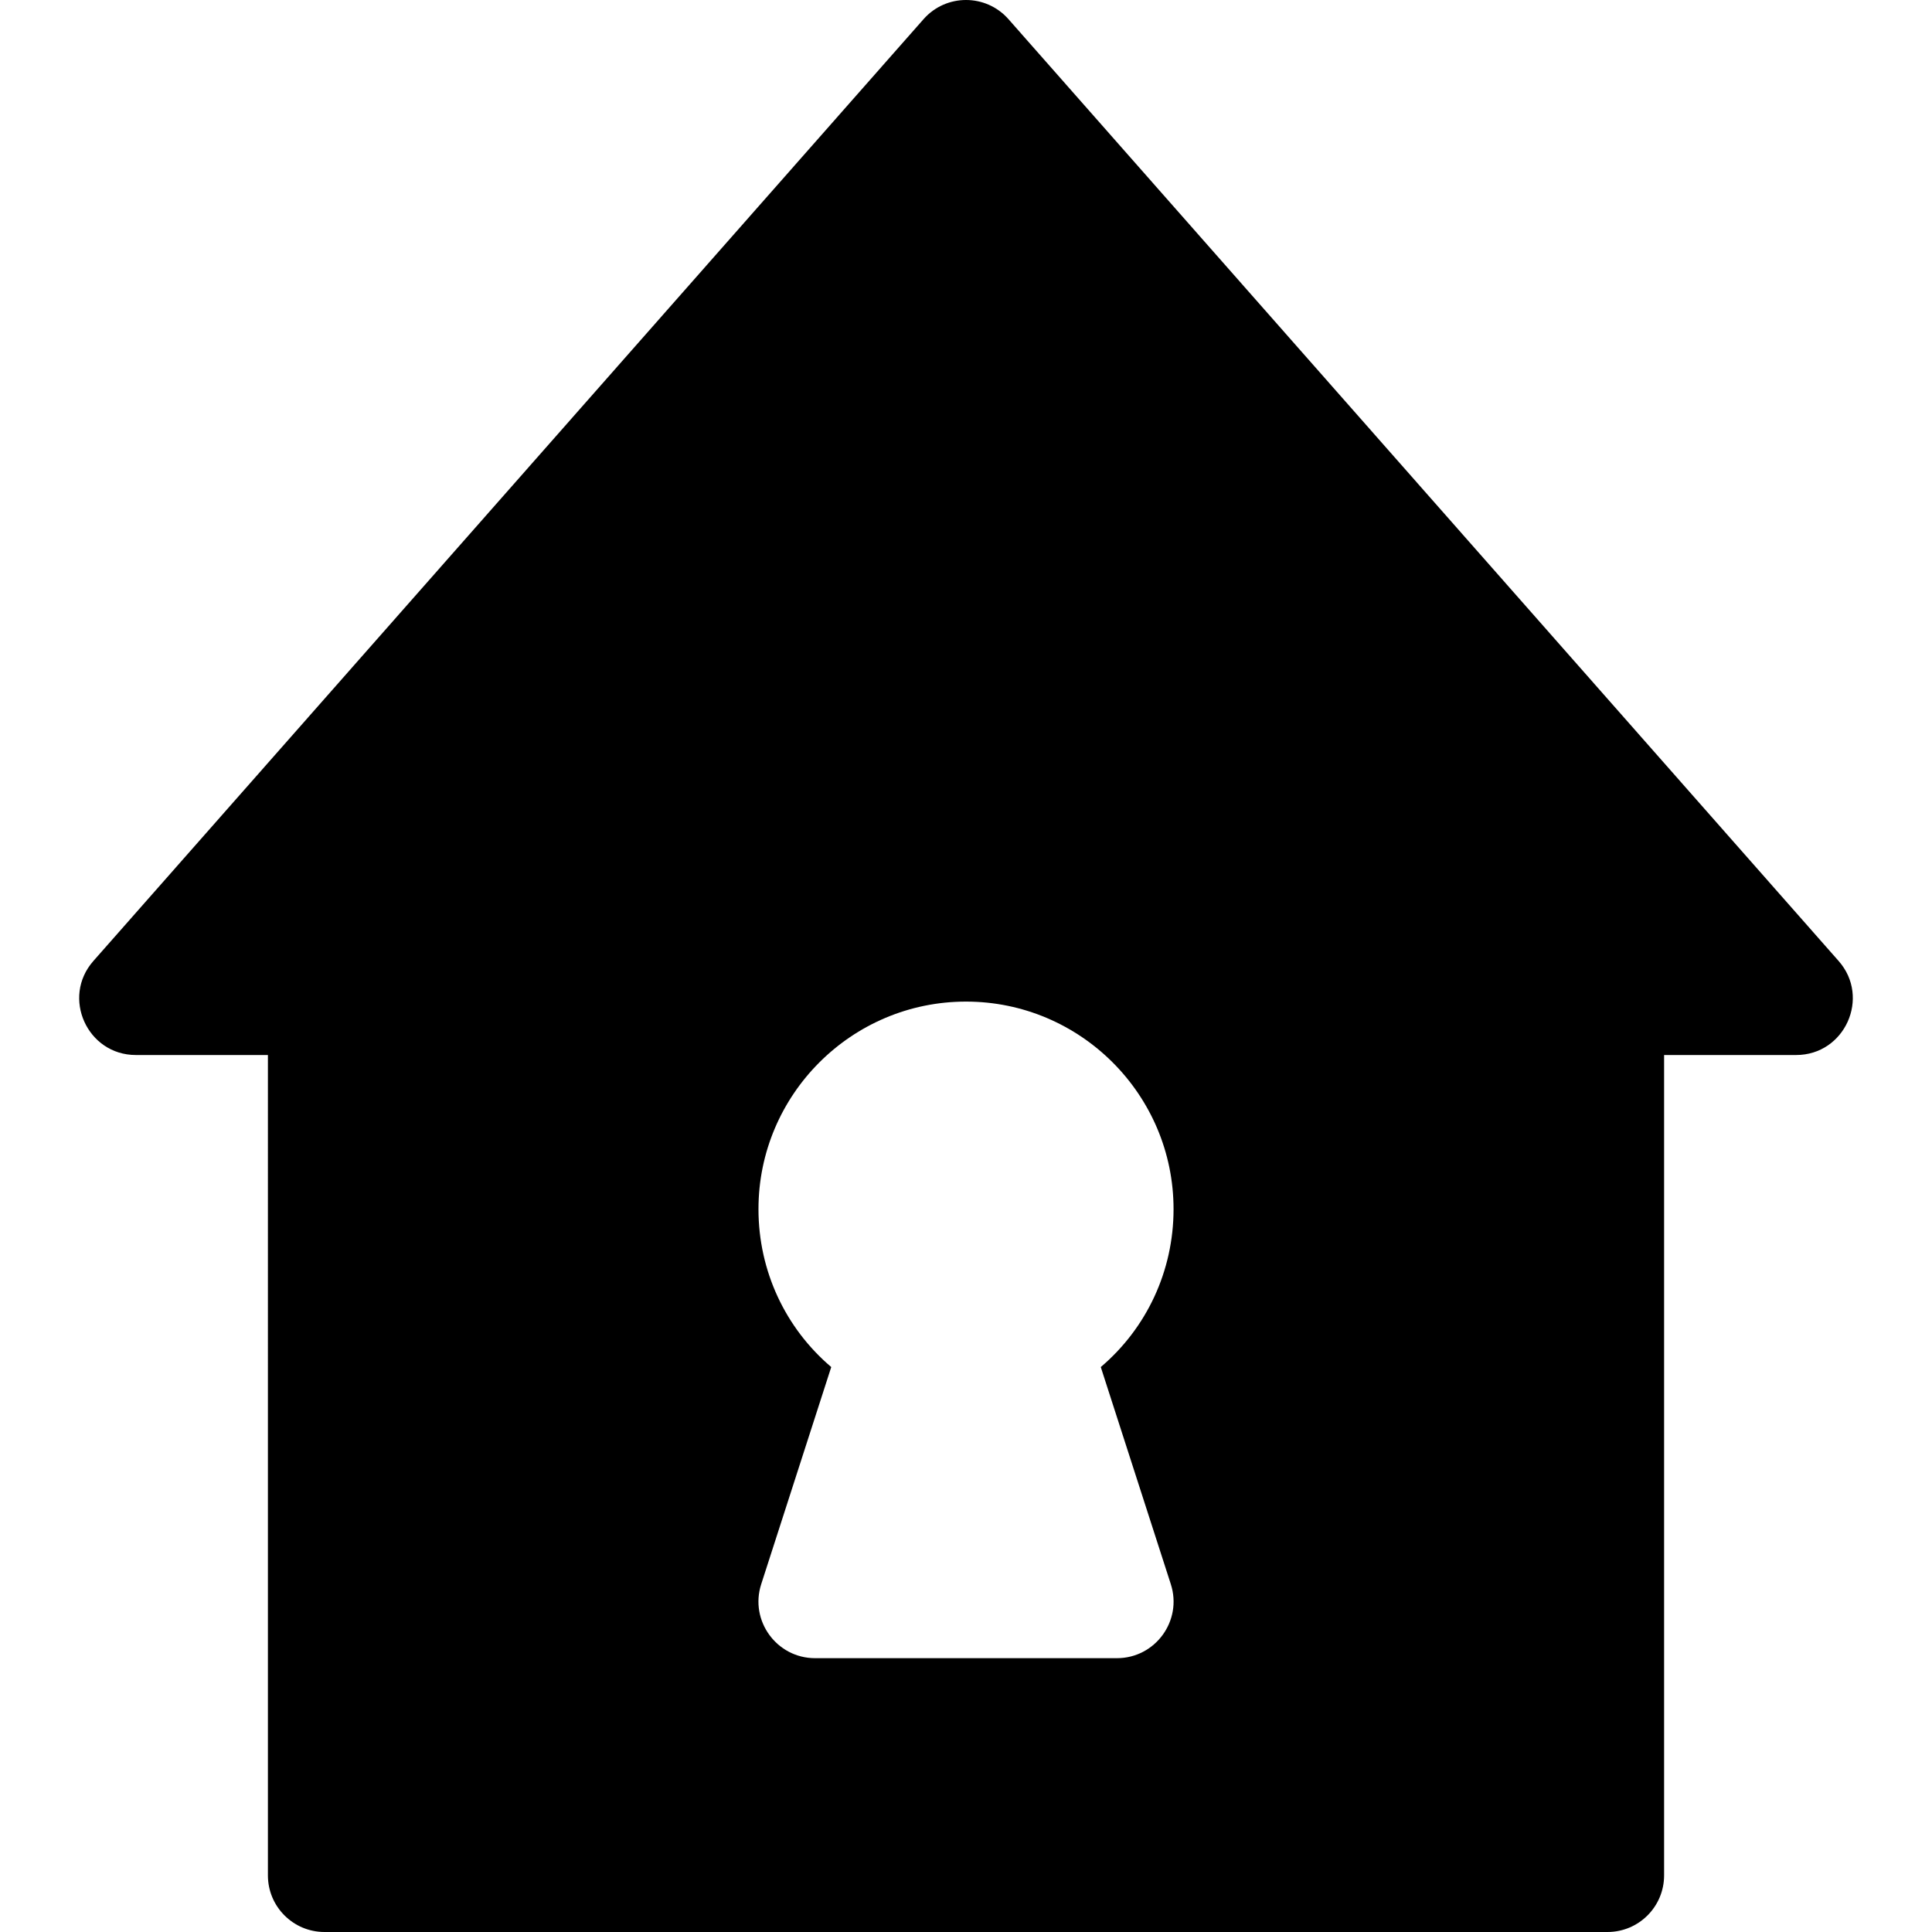 <?xml version="1.0" encoding="iso-8859-1"?>
<!-- Generator: Adobe Illustrator 19.0.0, SVG Export Plug-In . SVG Version: 6.00 Build 0)  -->
<svg xmlns="http://www.w3.org/2000/svg" xmlns:xlink="http://www.w3.org/1999/xlink" version="1.1" id="Layer_1" x="0px" y="0px" viewBox="0 0 512 512" style="enable-background:new 0 0 512 512;" xml:space="preserve">
<g>
	<g>
		<path d="M487.256,254.671L267.254,5.078c-5.968-6.771-16.538-6.772-22.506,0.001c-5.44,6.172-211.543,239.996-220.001,249.591    c-8.529,9.676-1.619,24.919,11.252,24.919h35V497c0,8.284,6.716,15,15,15h340.004c8.284,0,15-6.716,15-15V279.59h35    C488.902,279.59,495.768,264.328,487.256,254.671z M296.004,439.433h-80.001c-10.176,0-17.394-9.935-14.276-19.604l18.56-57.548    c-12.125-10.3-19.284-25.437-19.284-41.848c0-30.327,24.673-55,55-55s55,24.673,55,55c0,16.411-7.159,31.548-19.284,41.848    l18.56,57.548C313.403,429.512,306.163,439.433,296.004,439.433z"/>
	</g>
</g>
<g>
</g>
<g>
</g>
<g>
</g>
<g>
</g>
<g>
</g>
<g>
</g>
<g>
</g>
<g>
</g>
<g>
</g>
<g>
</g>
<g>
</g>
<g>
</g>
<g>
</g>
<g>
</g>
<g>
</g>
</svg>

